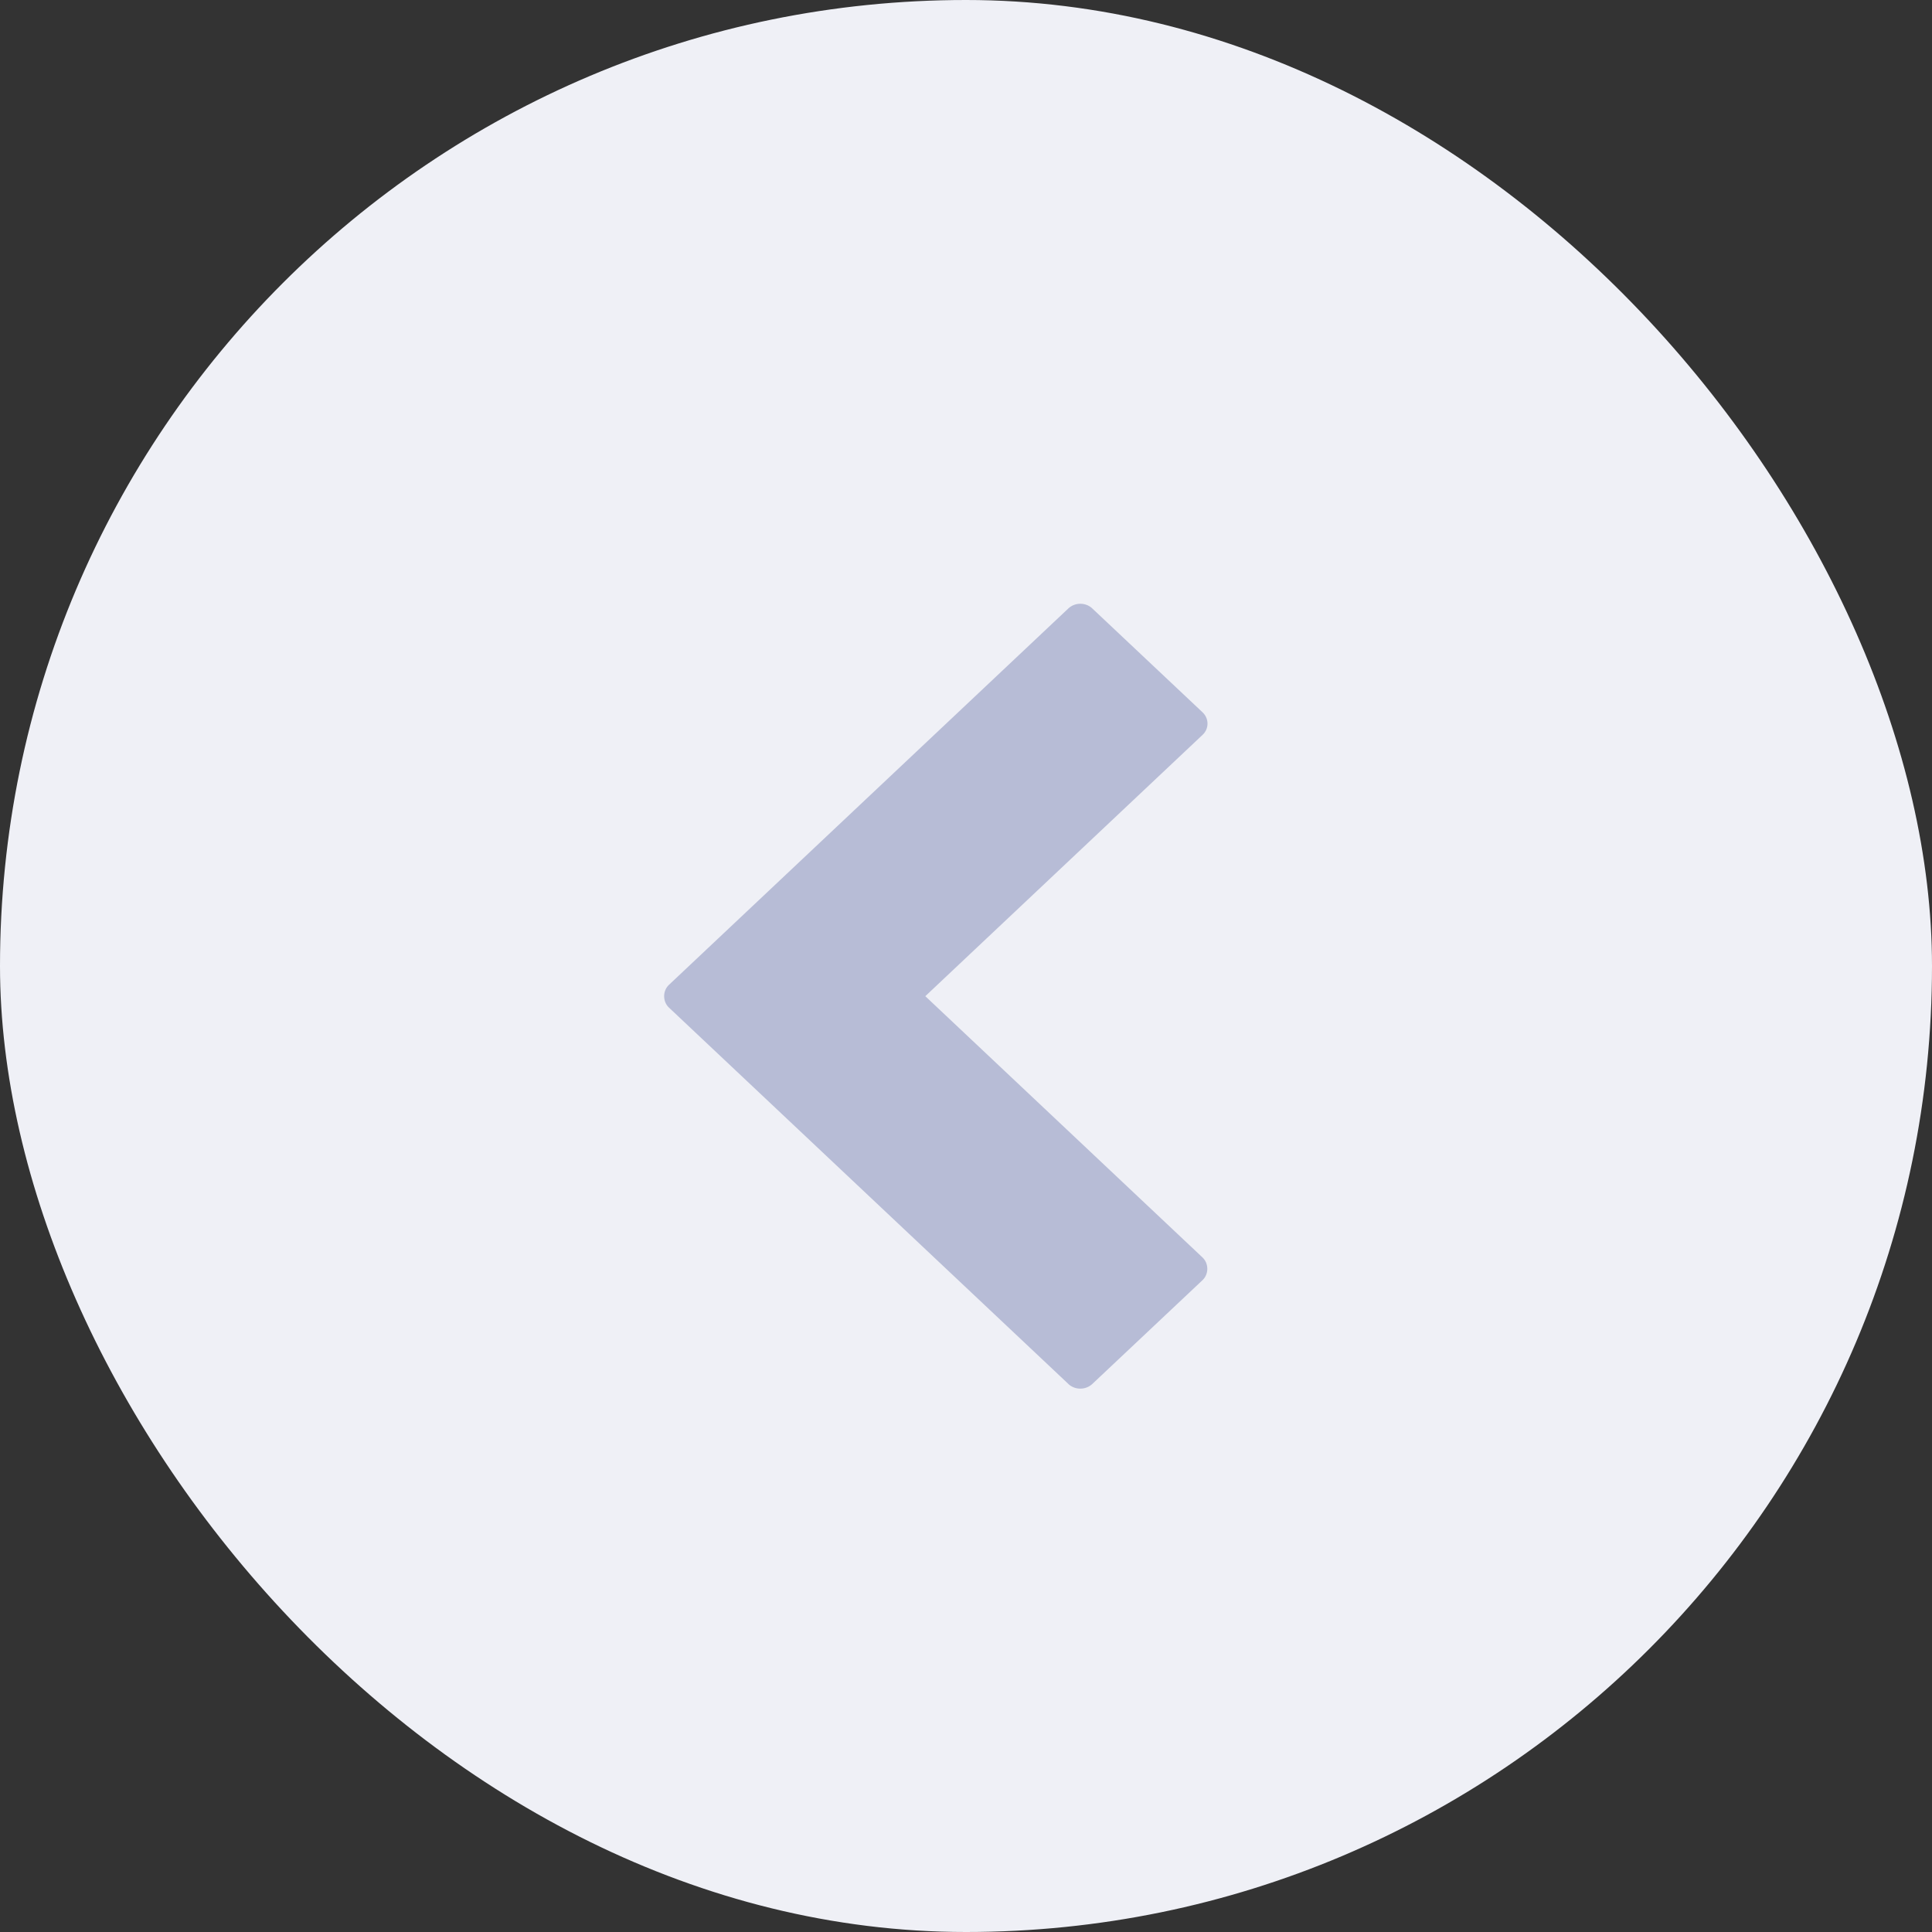<svg xmlns="http://www.w3.org/2000/svg" width="32" height="32" viewBox="0 0 32 32">
    <rect x="0" y="0" width="32" height="32" fill="#333333" stroke="none"/>
    <g fill="none" fill-rule="evenodd">
        <g>
            <g>
                <g transform="translate(-336 -630) translate(334 146) translate(2 484)">
                    <rect width="32" height="32" fill="#EFF0F6" rx="16"/>
                    <g fill="#B7BCD6">
                        <g>
                            <path d="M2.305 12.922l6.616-6.234c.105-.1.105-.276 0-.375L2.305.078C2.252.028 2.181 0 2.106 0c-.074 0-.146.028-.198.078L.082 1.798C.027 1.85 0 1.918 0 1.985c0 .068.027.136.082.187L4.674 6.5.082 10.828c-.105.1-.105.275 0 .375l1.826 1.72c.11.103.288.103.397 0z" transform="matrix(-1 0 0 1 20 10)"/>
                        </g>
                    </g>
                </g>
            </g>
        </g>
    </g>
</svg>
